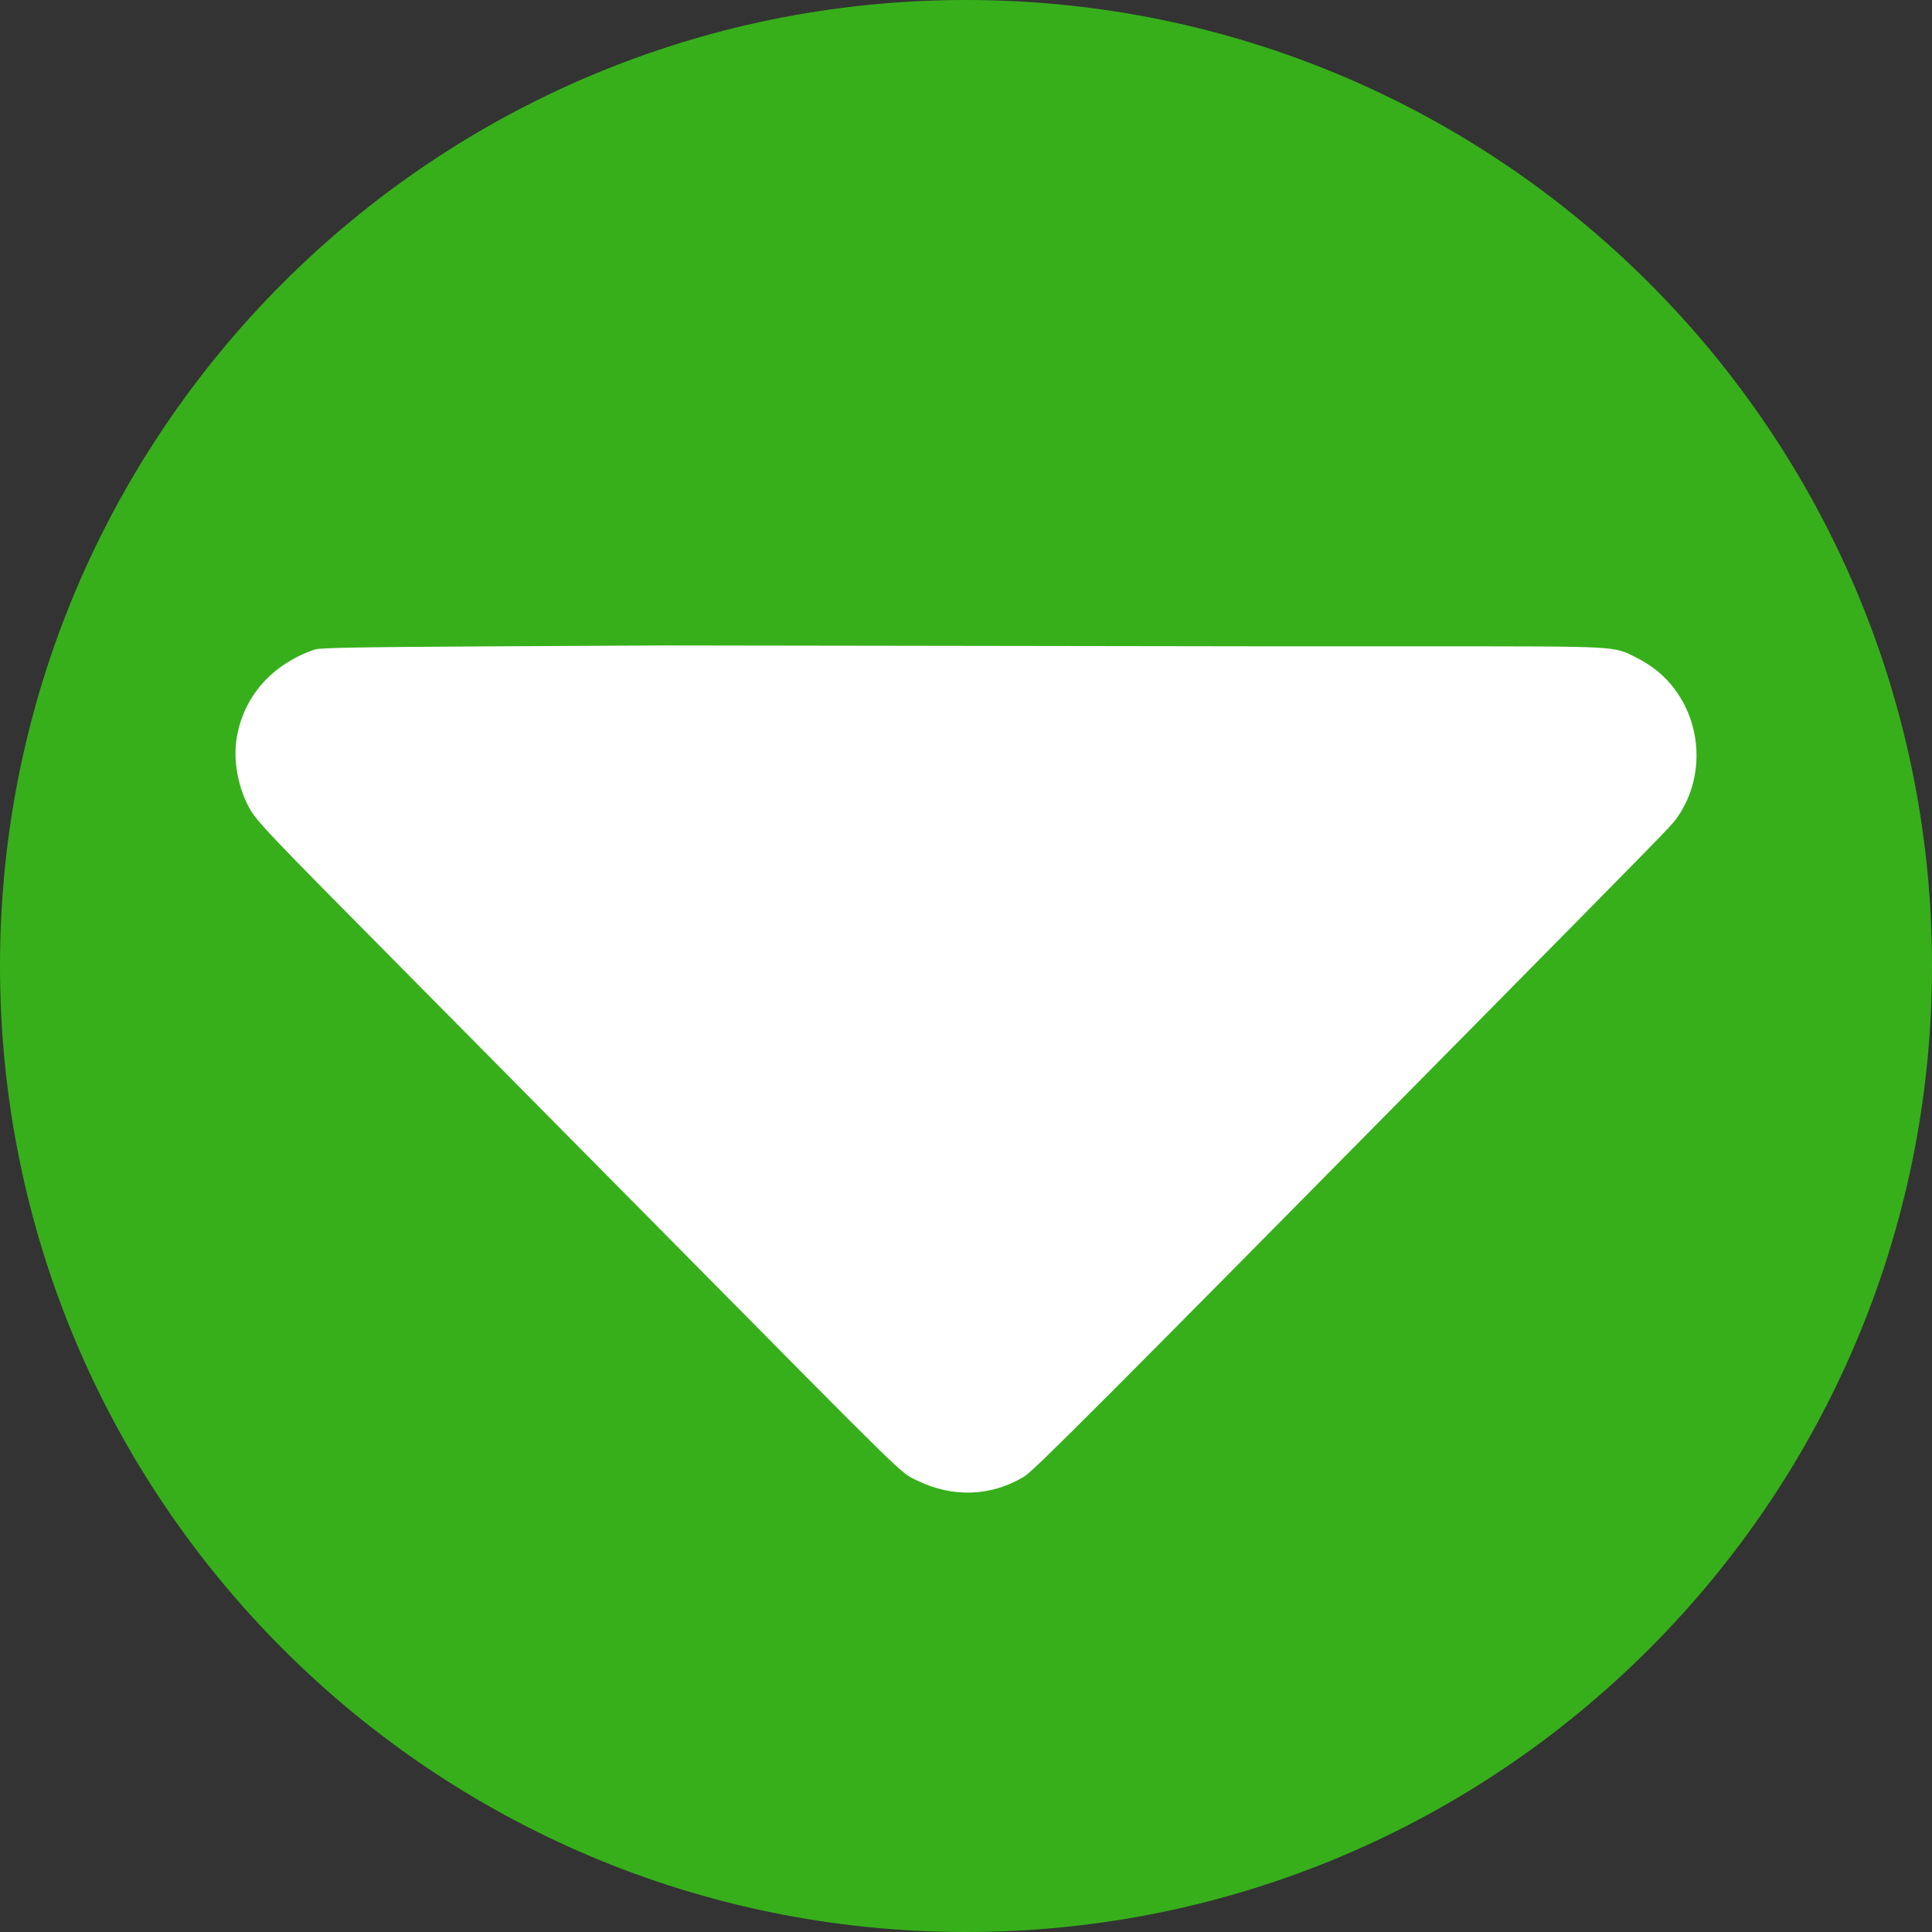 <?xml version="1.0" encoding="UTF-8" standalone="no"?>
<!-- Created with Inkscape (http://www.inkscape.org/) -->

<svg
   xmlns:dc="http://purl.org/dc/elements/1.1/"
   xmlns:cc="http://creativecommons.org/ns#"
   xmlns:rdf="http://www.w3.org/1999/02/22-rdf-syntax-ns#"
   xmlns:svg="http://www.w3.org/2000/svg"
   xmlns="http://www.w3.org/2000/svg"
   xmlns:sodipodi="http://sodipodi.sourceforge.net/DTD/sodipodi-0.dtd"
   xmlns:inkscape="http://www.inkscape.org/namespaces/inkscape"
   version="1.1"
   id="svg4485"
   width="150"
   height="150"
   viewBox="0 0 150 150"
   sodipodi:docname="down-arrow.svg"
   inkscape:version="0.92.1 r15371">
  <rect x="0" y="0" width="150" height="150" fill="#333333" stroke="none"/>
  <defs
     id="defs4489" />
  <sodipodi:namedview
     pagecolor="#d2d2d2"
     bordercolor="#666666"
     borderopacity="1"
     objecttolerance="10"
     gridtolerance="10"
     guidetolerance="10"
     inkscape:pageopacity="0"
     inkscape:pageshadow="2"
     inkscape:window-width="3200"
     inkscape:window-height="1644"
     id="namedview4487"
     showgrid="false"
     showguides="true"
     inkscape:guide-bbox="true"
     inkscape:zoom="3.6377329"
     inkscape:cx="-166.86007"
     inkscape:cy="131.84648"
     inkscape:window-x="-16"
     inkscape:window-y="-16"
     inkscape:window-maximized="1"
     inkscape:current-layer="svg4485">
    <sodipodi:guide
       position="637.76,410.146"
       orientation="1,0"
       id="guide4550"
       inkscape:locked="false" />
  </sodipodi:namedview>
  <path
     style="opacity:1;fill:#37af1b;fill-opacity:1;fill-rule:evenodd;stroke:none;stroke-width:5.998;stroke-linecap:round;stroke-linejoin:bevel;stroke-miterlimit:4;stroke-dasharray:none;stroke-dashoffset:0;stroke-opacity:1"
     d="M 75,5e-5 C 33.579,7e-5 6.05e-5,33.579 4.9999977e-7,75 -9.5000002e-6,116.421 33.579,150 75,150 116.421,150 150,116.421 150,75 150,33.579 116.421,2e-5 75,5e-5 Z"
     id="path4490"
     inkscape:connector-curvature="0"
     sodipodi:nodetypes="scscs" />
  <path
     style="opacity:1;fill:#ffffff;fill-opacity:1;fill-rule:evenodd;stroke:none;stroke-width:5.998;stroke-linecap:round;stroke-linejoin:bevel;stroke-miterlimit:4;stroke-dasharray:none;stroke-dashoffset:0;stroke-opacity:1"
     d="m 98.22,50.18 13.093,0.001 c 14.454,0.003 13.942,-0.026 15.717,0.867 1.278,0.644 2.233,1.434 3.023,2.502 2.178,2.945 2.222,7.07 0.108,9.998 -0.442,0.612 -0.911,1.091 -16.213,16.589 -28.382,28.744 -33.661,34.035 -34.425,34.499 -2.55,1.549 -5.54,1.663 -8.305,0.317 -1.36,-0.662 -0.235,0.438 -20.384,-19.94 C 43.704,87.805 34.9,78.909 31.27,75.247 20.6,64.483 19.857,63.699 19.291,62.612 18.458,61.008 18.107,59.017 18.367,57.363 c 0.515,-3.268 2.734,-5.797 6.085,-6.938 0.385,-0.131 3.599,-0.188 13.682,-0.242 l 13.179,-0.071 z"
     id="path4490-9"
     inkscape:connector-curvature="0"
     sodipodi:nodetypes="ccccccsccccccscc" />
</svg>
